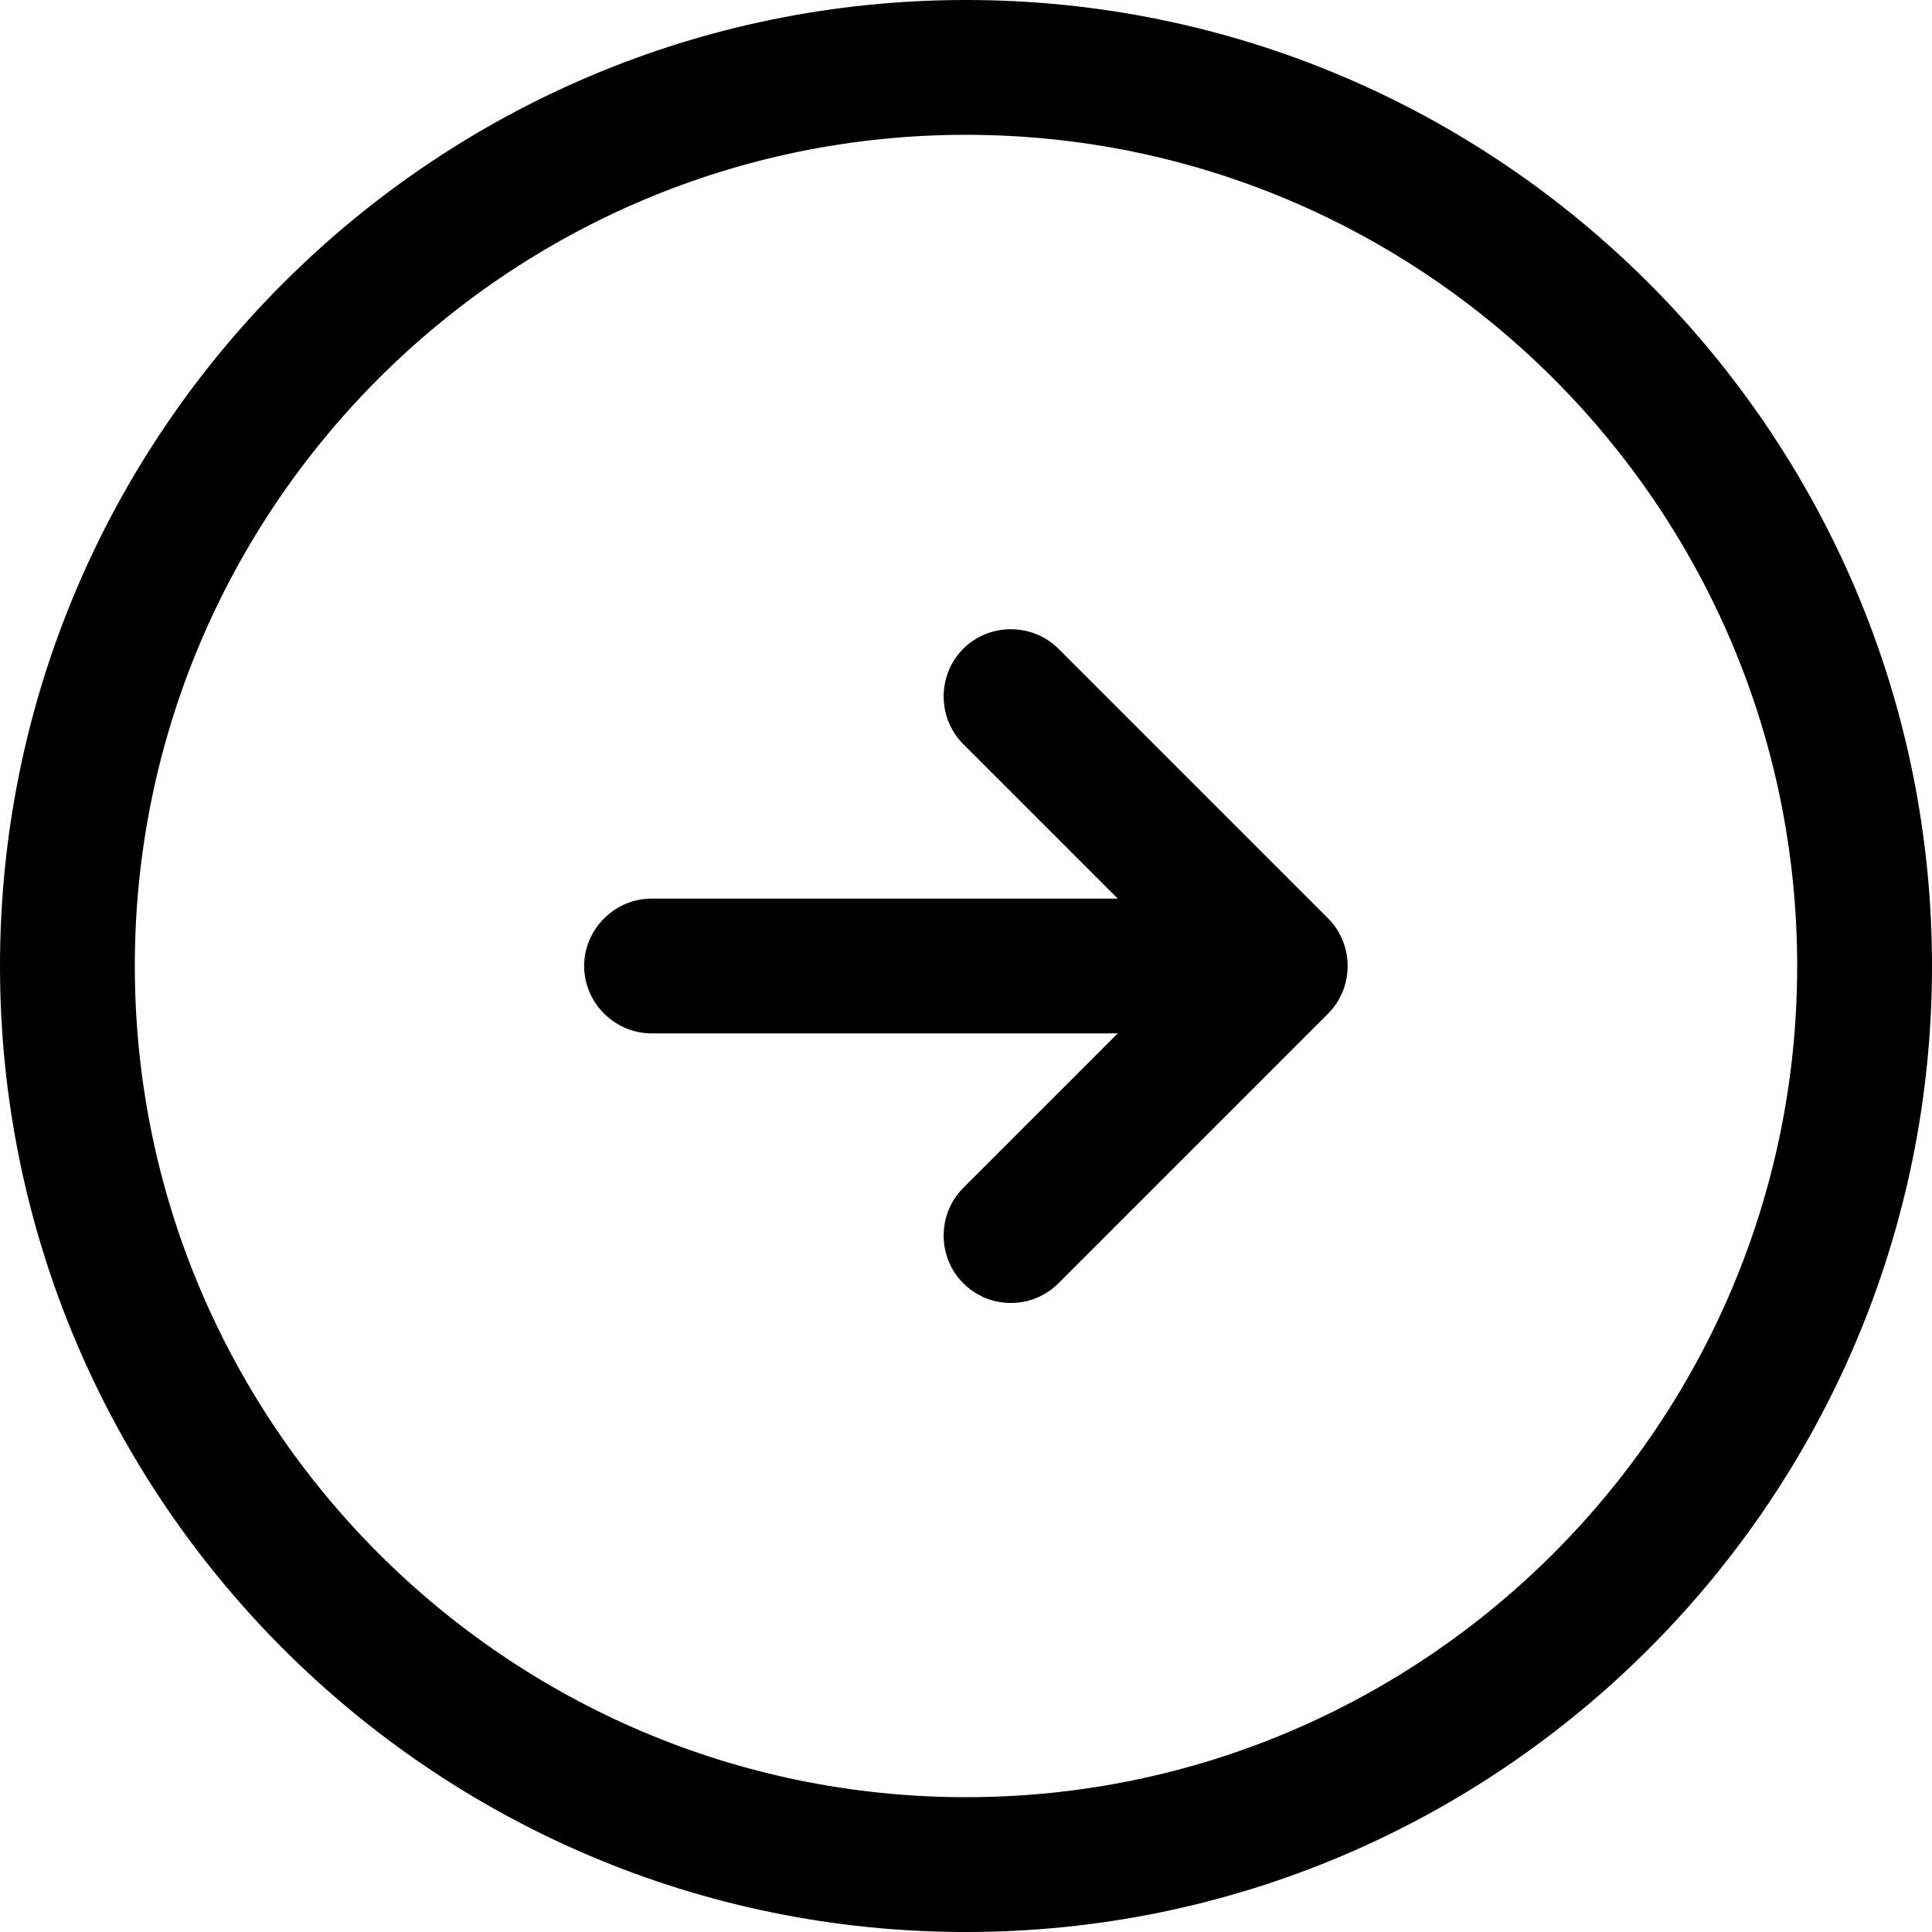 <!-- Generated by IcoMoon.io -->
<svg version="1.1" xmlns="http://www.w3.org/2000/svg" width="32" height="32" viewBox="0 0 32 32">
<title>arrow-right-2</title>
<path d="M16 32c-8.826 0-16-7.174-16-16s7.174-16 16-16c8.826 0 16 7.174 16 16s-7.174 16-16 16zM16 2.233c-7.591 0-13.767 6.177-13.767 13.767s6.177 13.767 13.767 13.767c7.591 0 13.767-6.177 13.767-13.767s-6.177-13.767-13.767-13.767z"></path>
<path d="M19.721 17.116h-8.93c-0.61 0-1.116-0.506-1.116-1.116s0.506-1.116 1.116-1.116h8.93c0.61 0 1.116 0.506 1.116 1.116s-0.506 1.116-1.116 1.116z"></path>
<path d="M16.743 21.581c-0.283 0-0.566-0.104-0.789-0.327-0.432-0.432-0.432-1.146 0-1.578l3.676-3.676-3.676-3.676c-0.432-0.432-0.432-1.146 0-1.578s1.146-0.432 1.578 0l4.465 4.465c0.432 0.432 0.432 1.146 0 1.578l-4.465 4.465c-0.223 0.223-0.506 0.327-0.789 0.327z"></path>
</svg>
